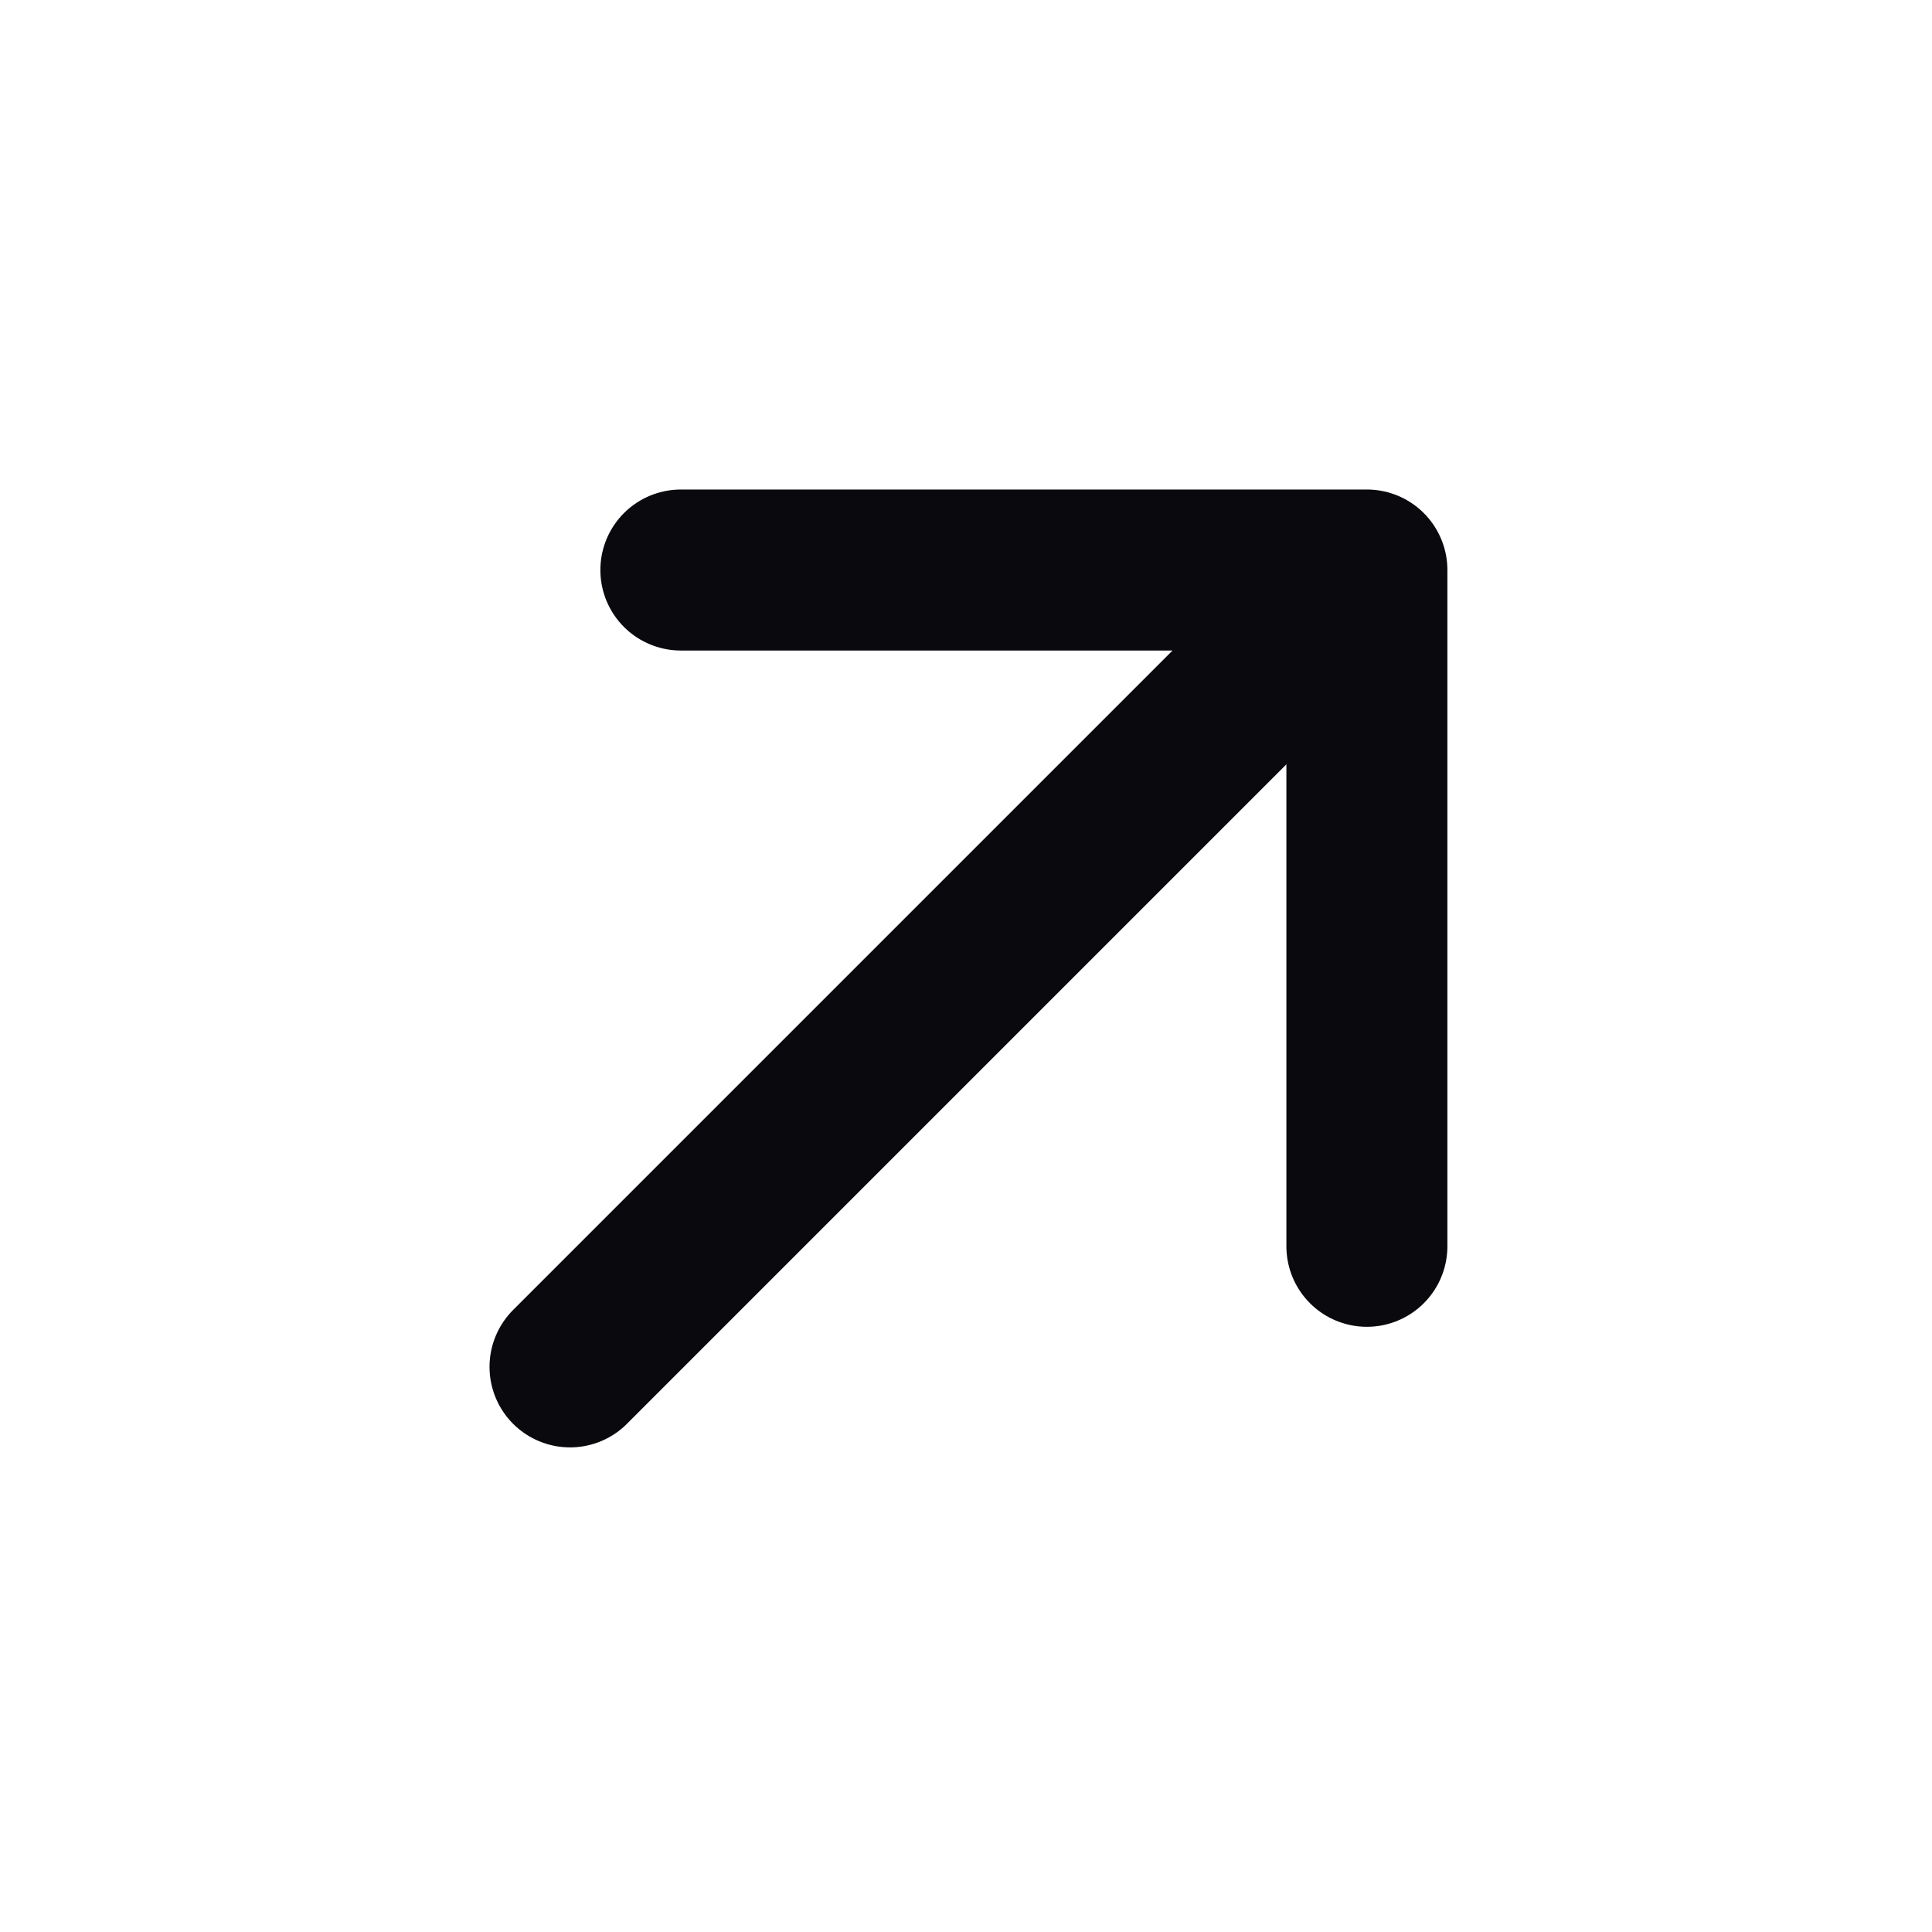 <svg xmlns="http://www.w3.org/2000/svg" width="24" height="24" viewBox="0 0 24 24" fill="none">
  <path d="M8.458 7.081L16.98 7.081M16.98 7.081L16.98 15.482M16.98 7.081L7.081 16.98" stroke="#0A090E" stroke-width="2" stroke-linecap="round" stroke-linejoin="round"/>
</svg>